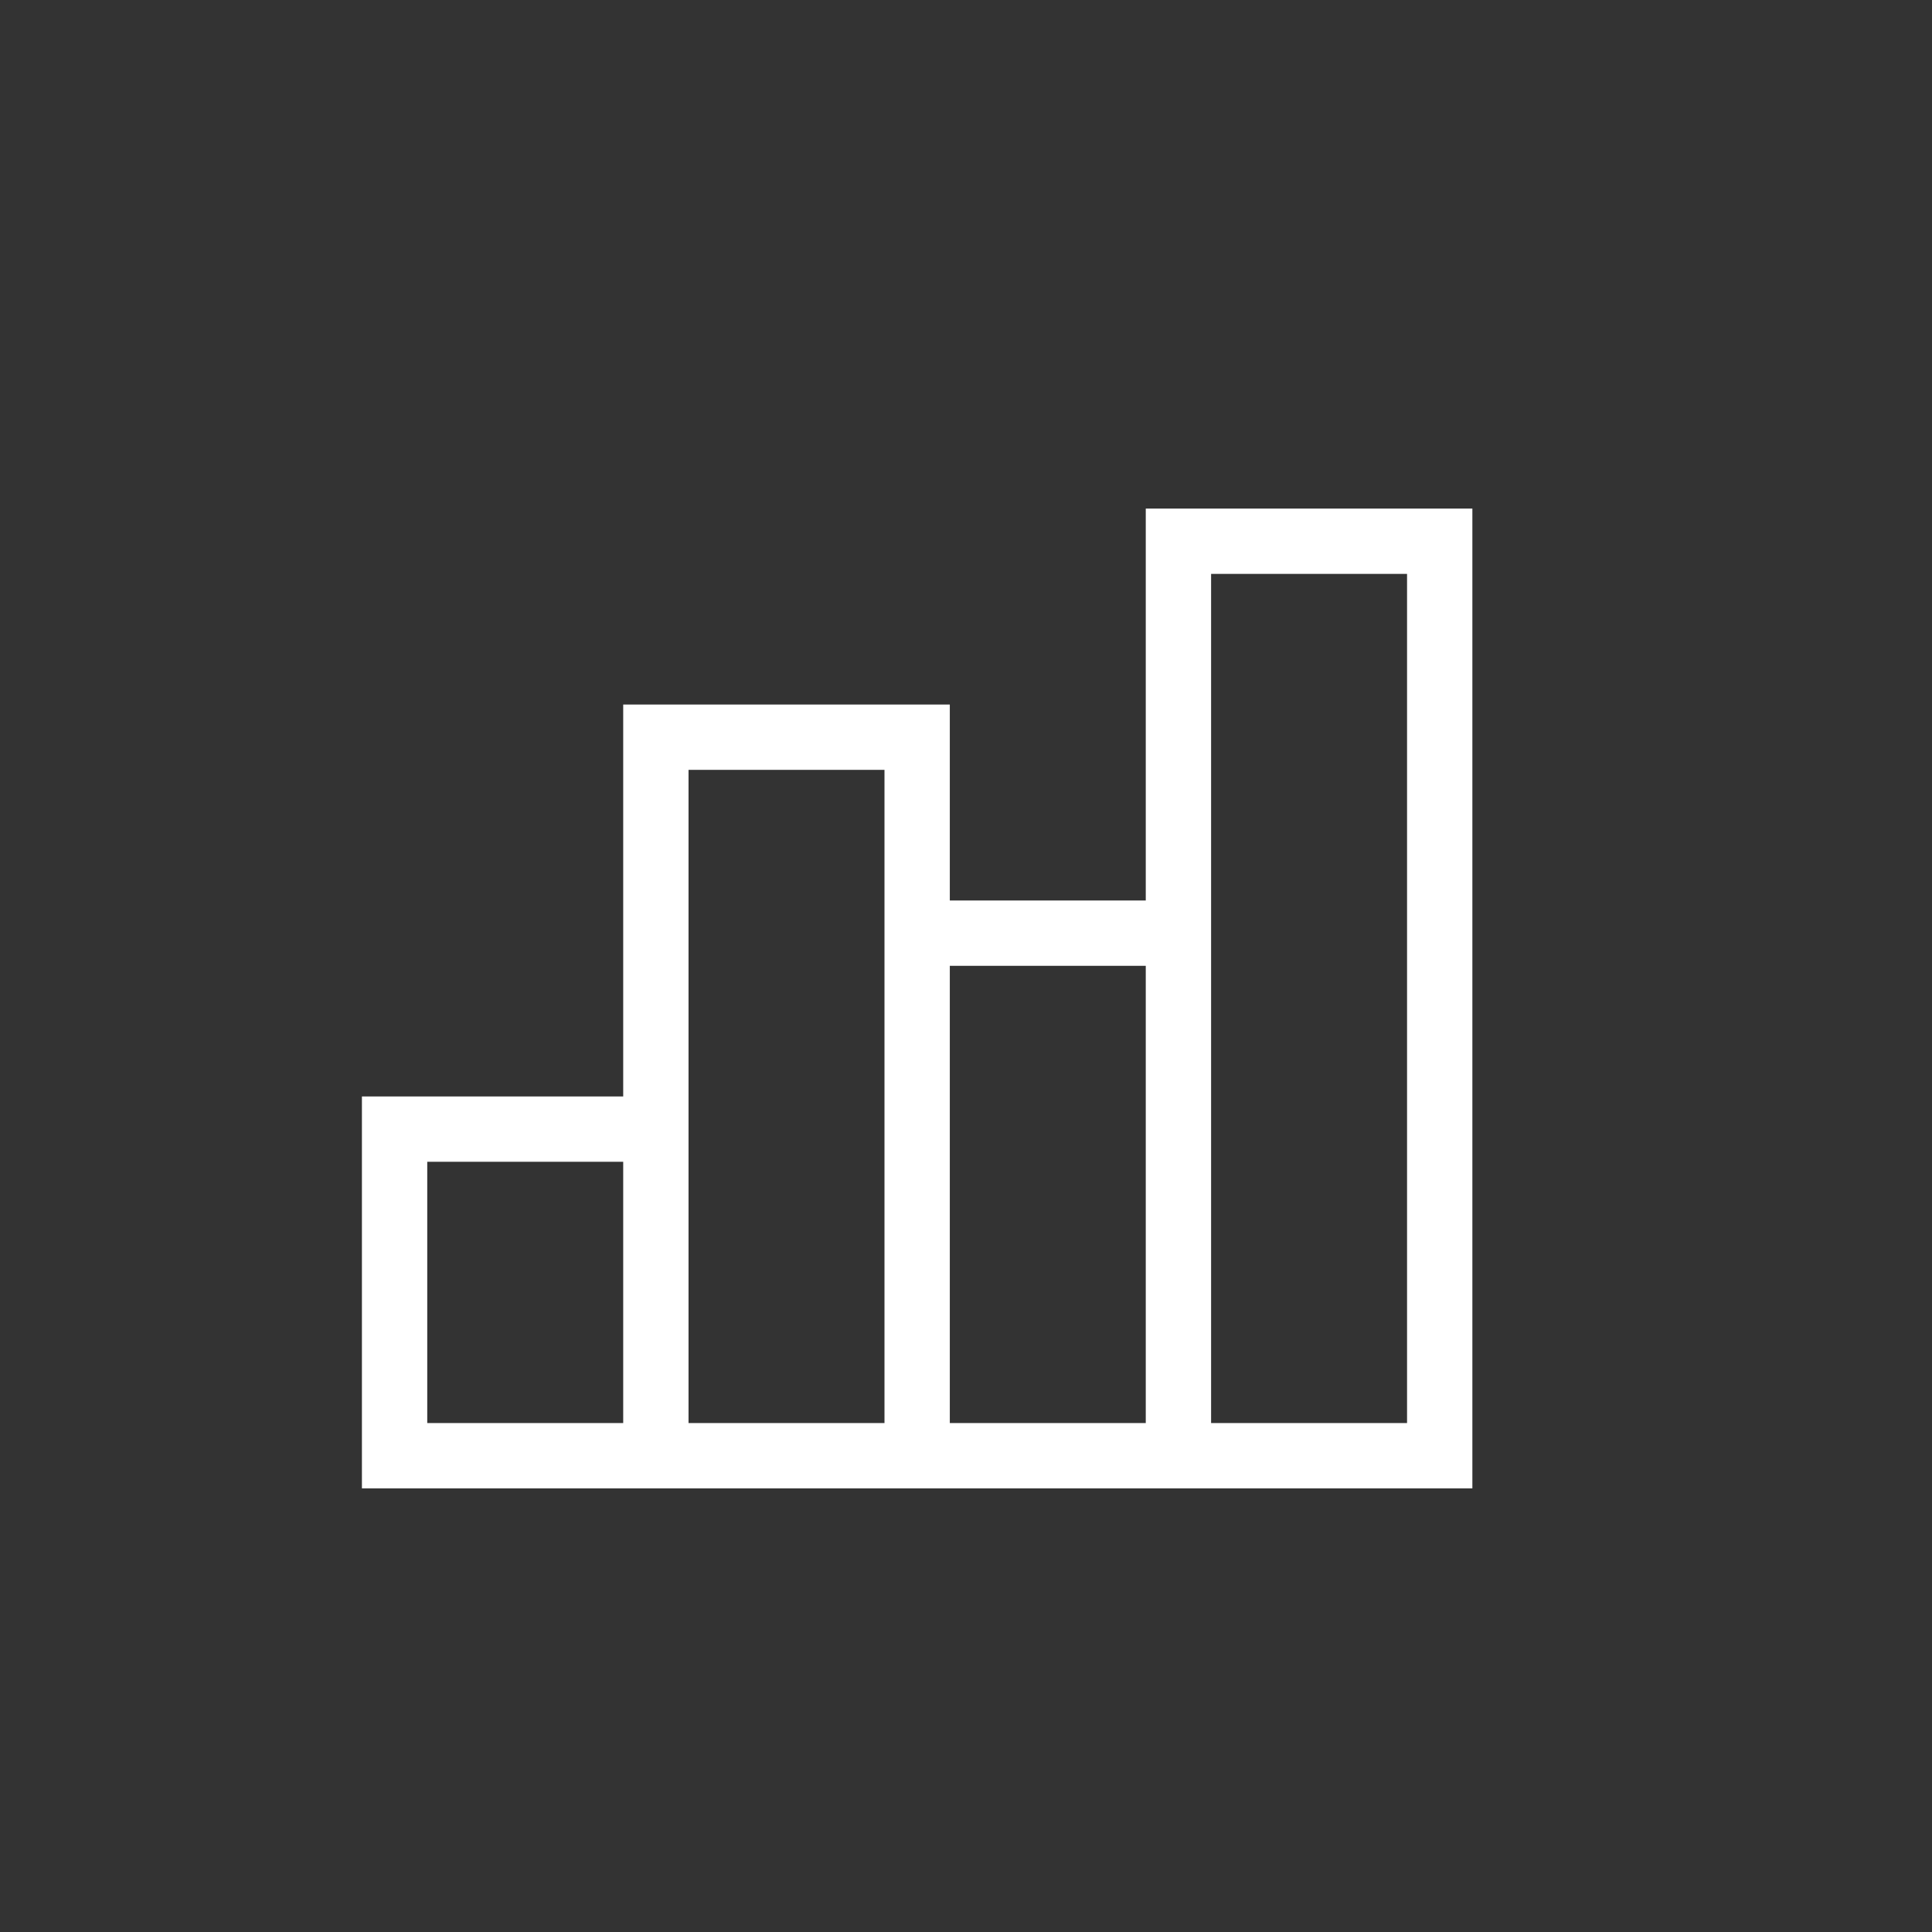 <svg width="21" height="21" viewBox="0 0 21 21" fill="none" xmlns="http://www.w3.org/2000/svg">
<rect x="0" y="0" width="21" height="21" fill="#333333" stroke="none"/>
<path fill-rule="evenodd" clip-rule="evenodd" d="M12.809 5.528H12.454V9.788H10.324V7.658H6.774V11.918H3.934V16.178H16.004V5.528H12.809ZM13.164 15.468H15.294V6.238H13.164V15.468ZM12.454 15.468V10.498H10.324V15.468H12.454ZM9.614 10.143V15.468H7.484V8.368H9.614V10.143ZM6.774 15.468V12.628H4.644V15.468H6.774Z" fill="white"/>
</svg>
